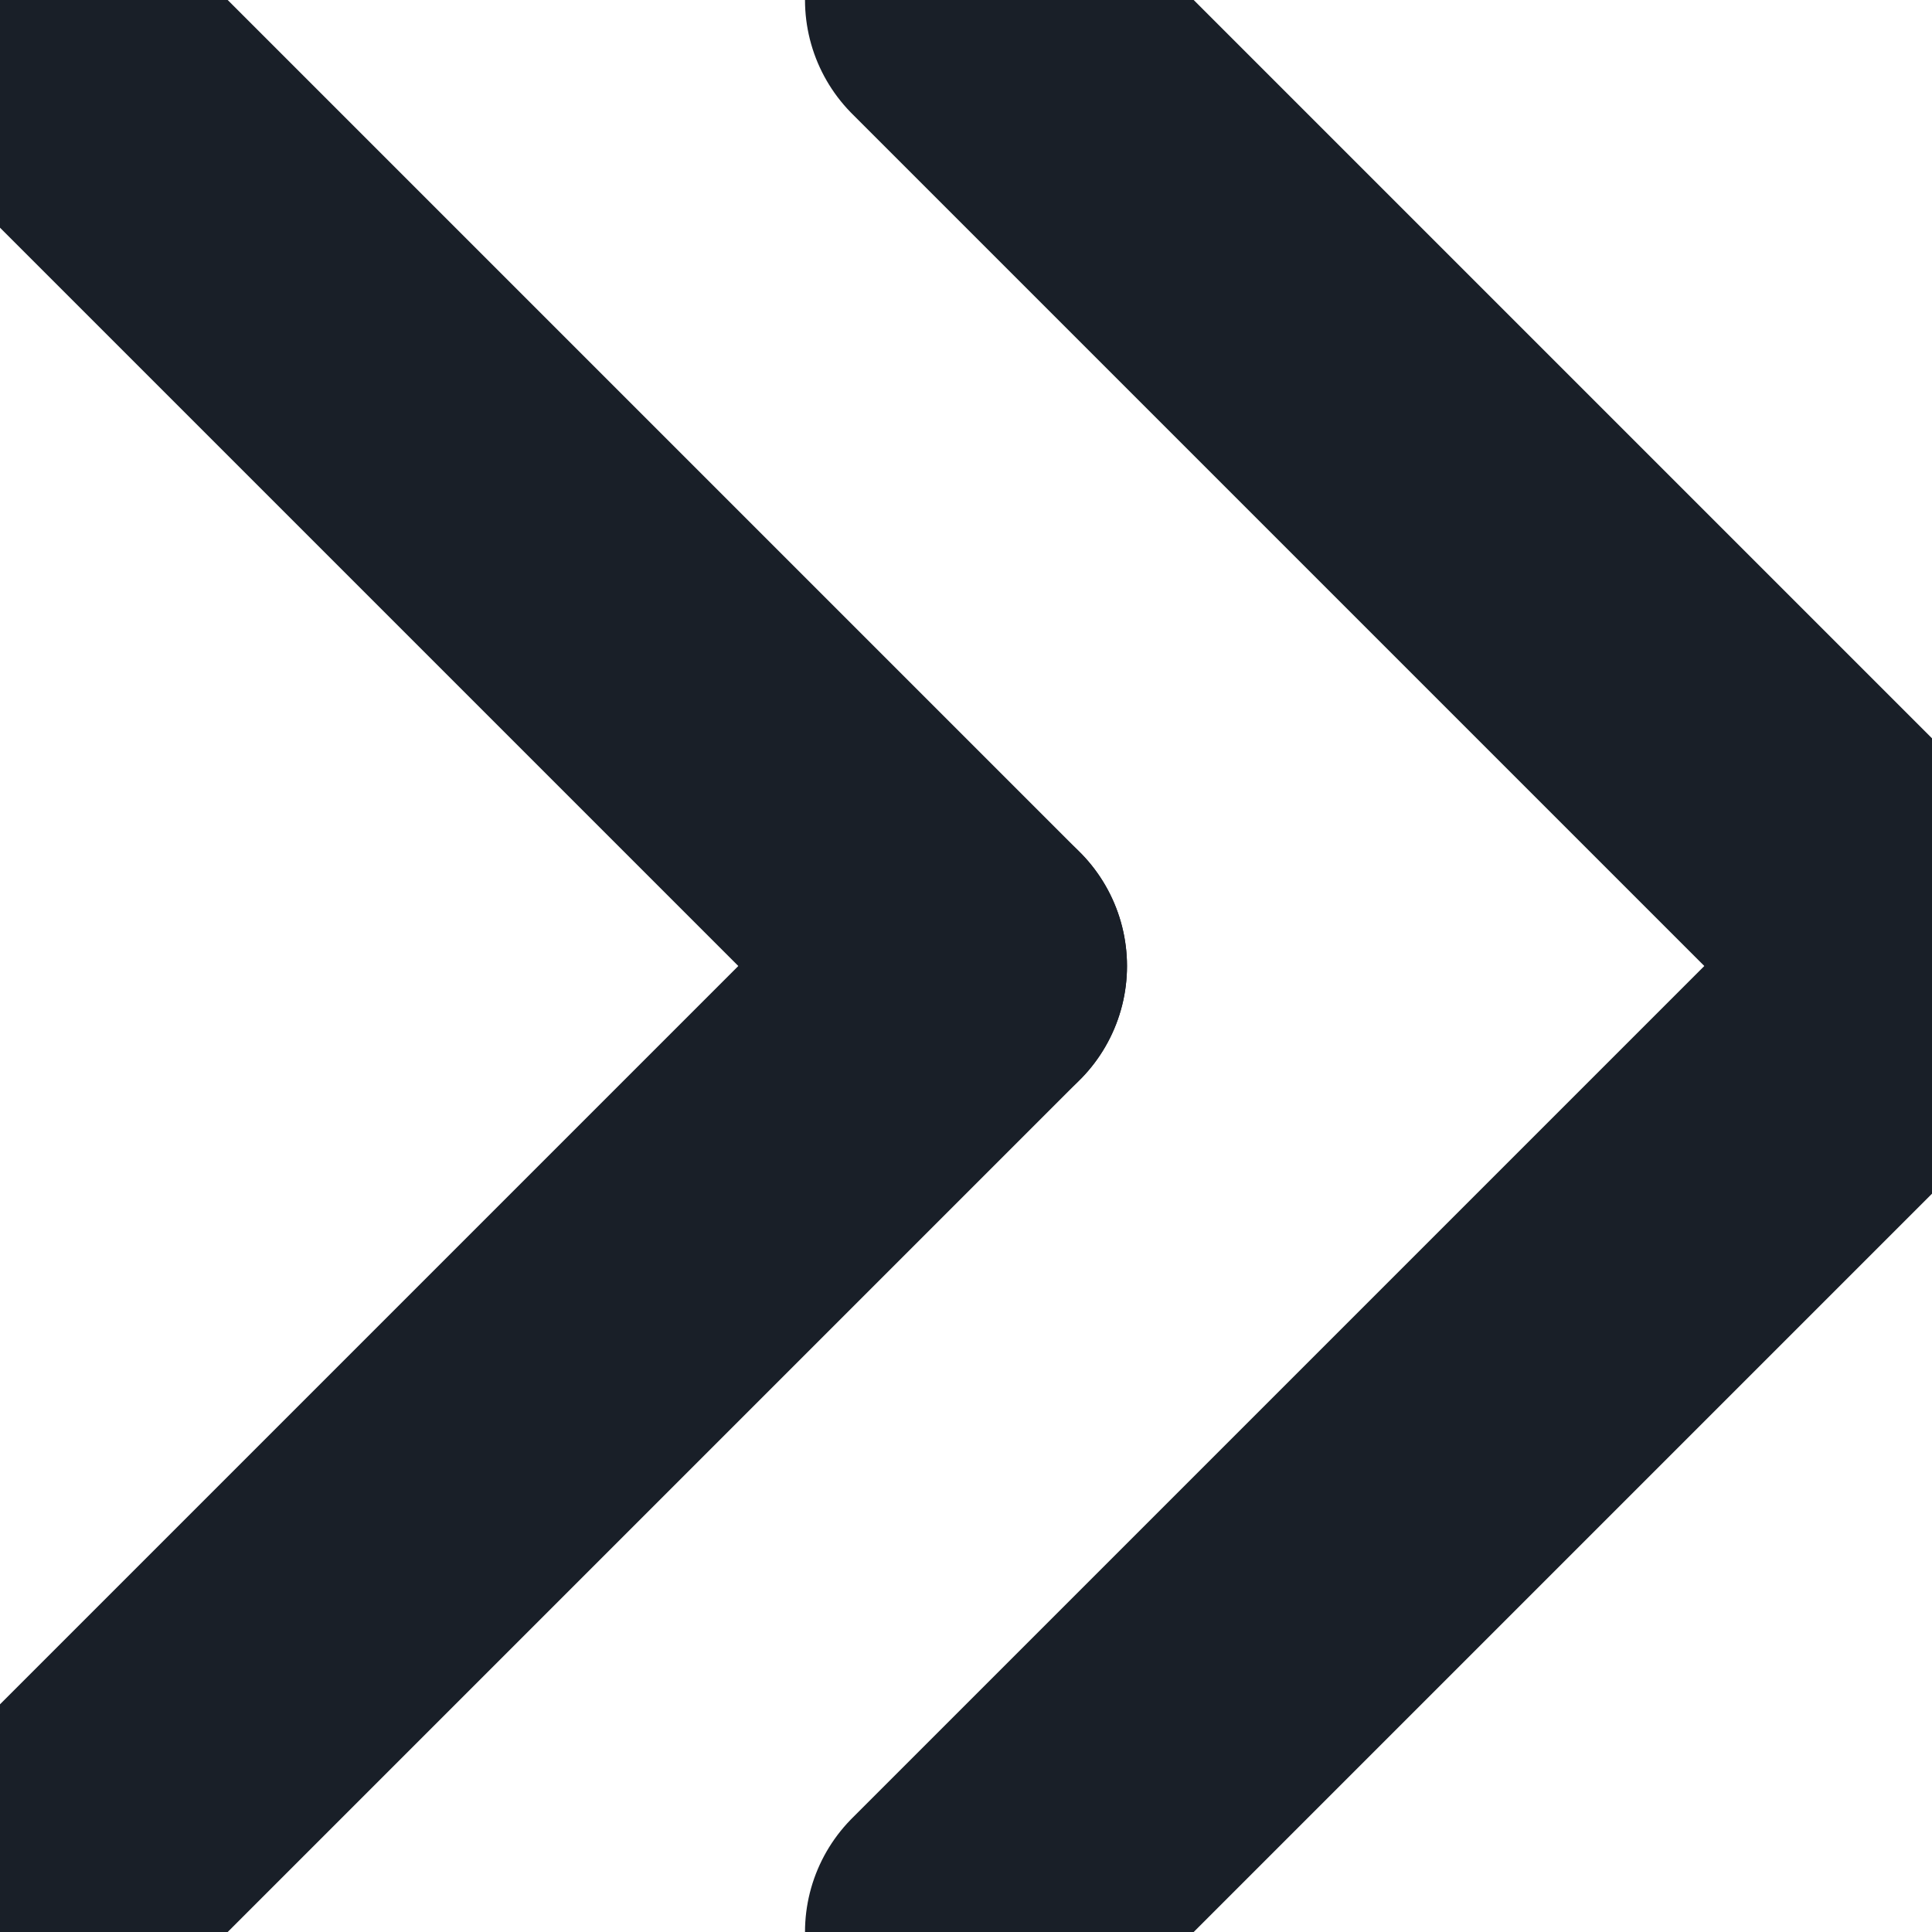 <svg width="24" height="24" viewBox="0 0 24 24" fill="none" xmlns="http://www.w3.org/2000/svg">
<path d="M24 12L12 0" stroke="#191F28" stroke-width="4" stroke-miterlimit="10" stroke-linecap="round" stroke-linejoin="round"/>
<path d="M12 24L24 12" stroke="#191F28" stroke-width="4" stroke-miterlimit="10" stroke-linecap="round" stroke-linejoin="round"/>
<path d="M12 12L-2.21155e-07 0" stroke="#191F28" stroke-width="4" stroke-miterlimit="10" stroke-linecap="round" stroke-linejoin="round"/>
<path d="M-2.21155e-07 24L12 12" stroke="#191F28" stroke-width="4" stroke-miterlimit="10" stroke-linecap="round" stroke-linejoin="round"/>
</svg>
